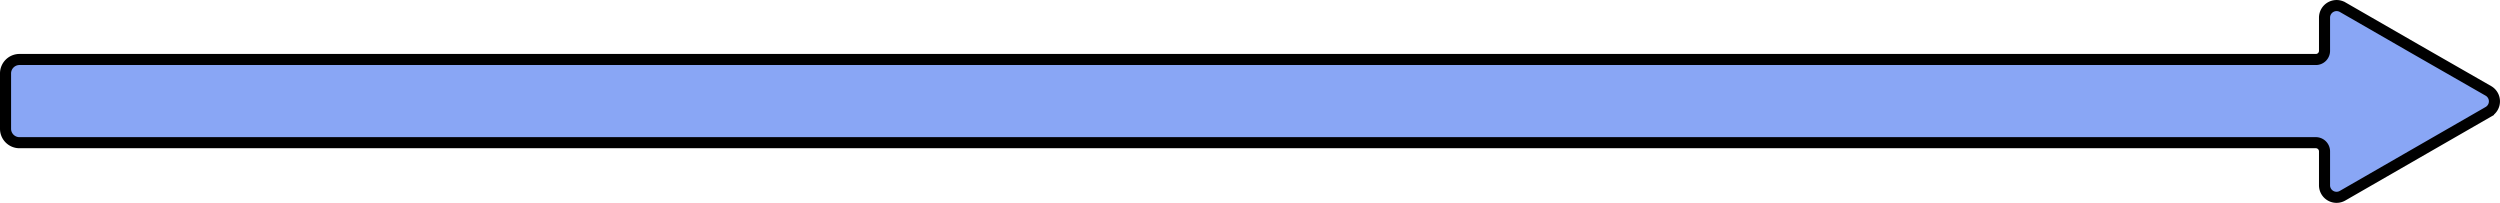 <svg id="Layer_1" data-name="Layer 1" xmlns="http://www.w3.org/2000/svg" viewBox="0 0 451.34 36.67"><defs><style>.cls-1{fill:#89a6f5;stroke:#000;stroke-miterlimit:10;stroke-width:2px;}</style></defs><title>3_arrowBlueSt</title><path class="cls-1" d="M1360.88,568.8l-13.19-7.59a2.18,2.18,0,0,0-3.26,1.89v6a1.56,1.56,0,0,1-1.57,1.56H928.28a2.52,2.52,0,0,0-2.51,2.51v10a2.51,2.51,0,0,0,2.51,2.51h414.58a1.57,1.57,0,0,1,1.57,1.57v6.12a2.17,2.17,0,0,0,3.26,1.88l13.17-7.58,13.16-7.57a2.18,2.18,0,0,0,0-3.77Z" transform="translate(-924.77 -559.92)"/></svg>